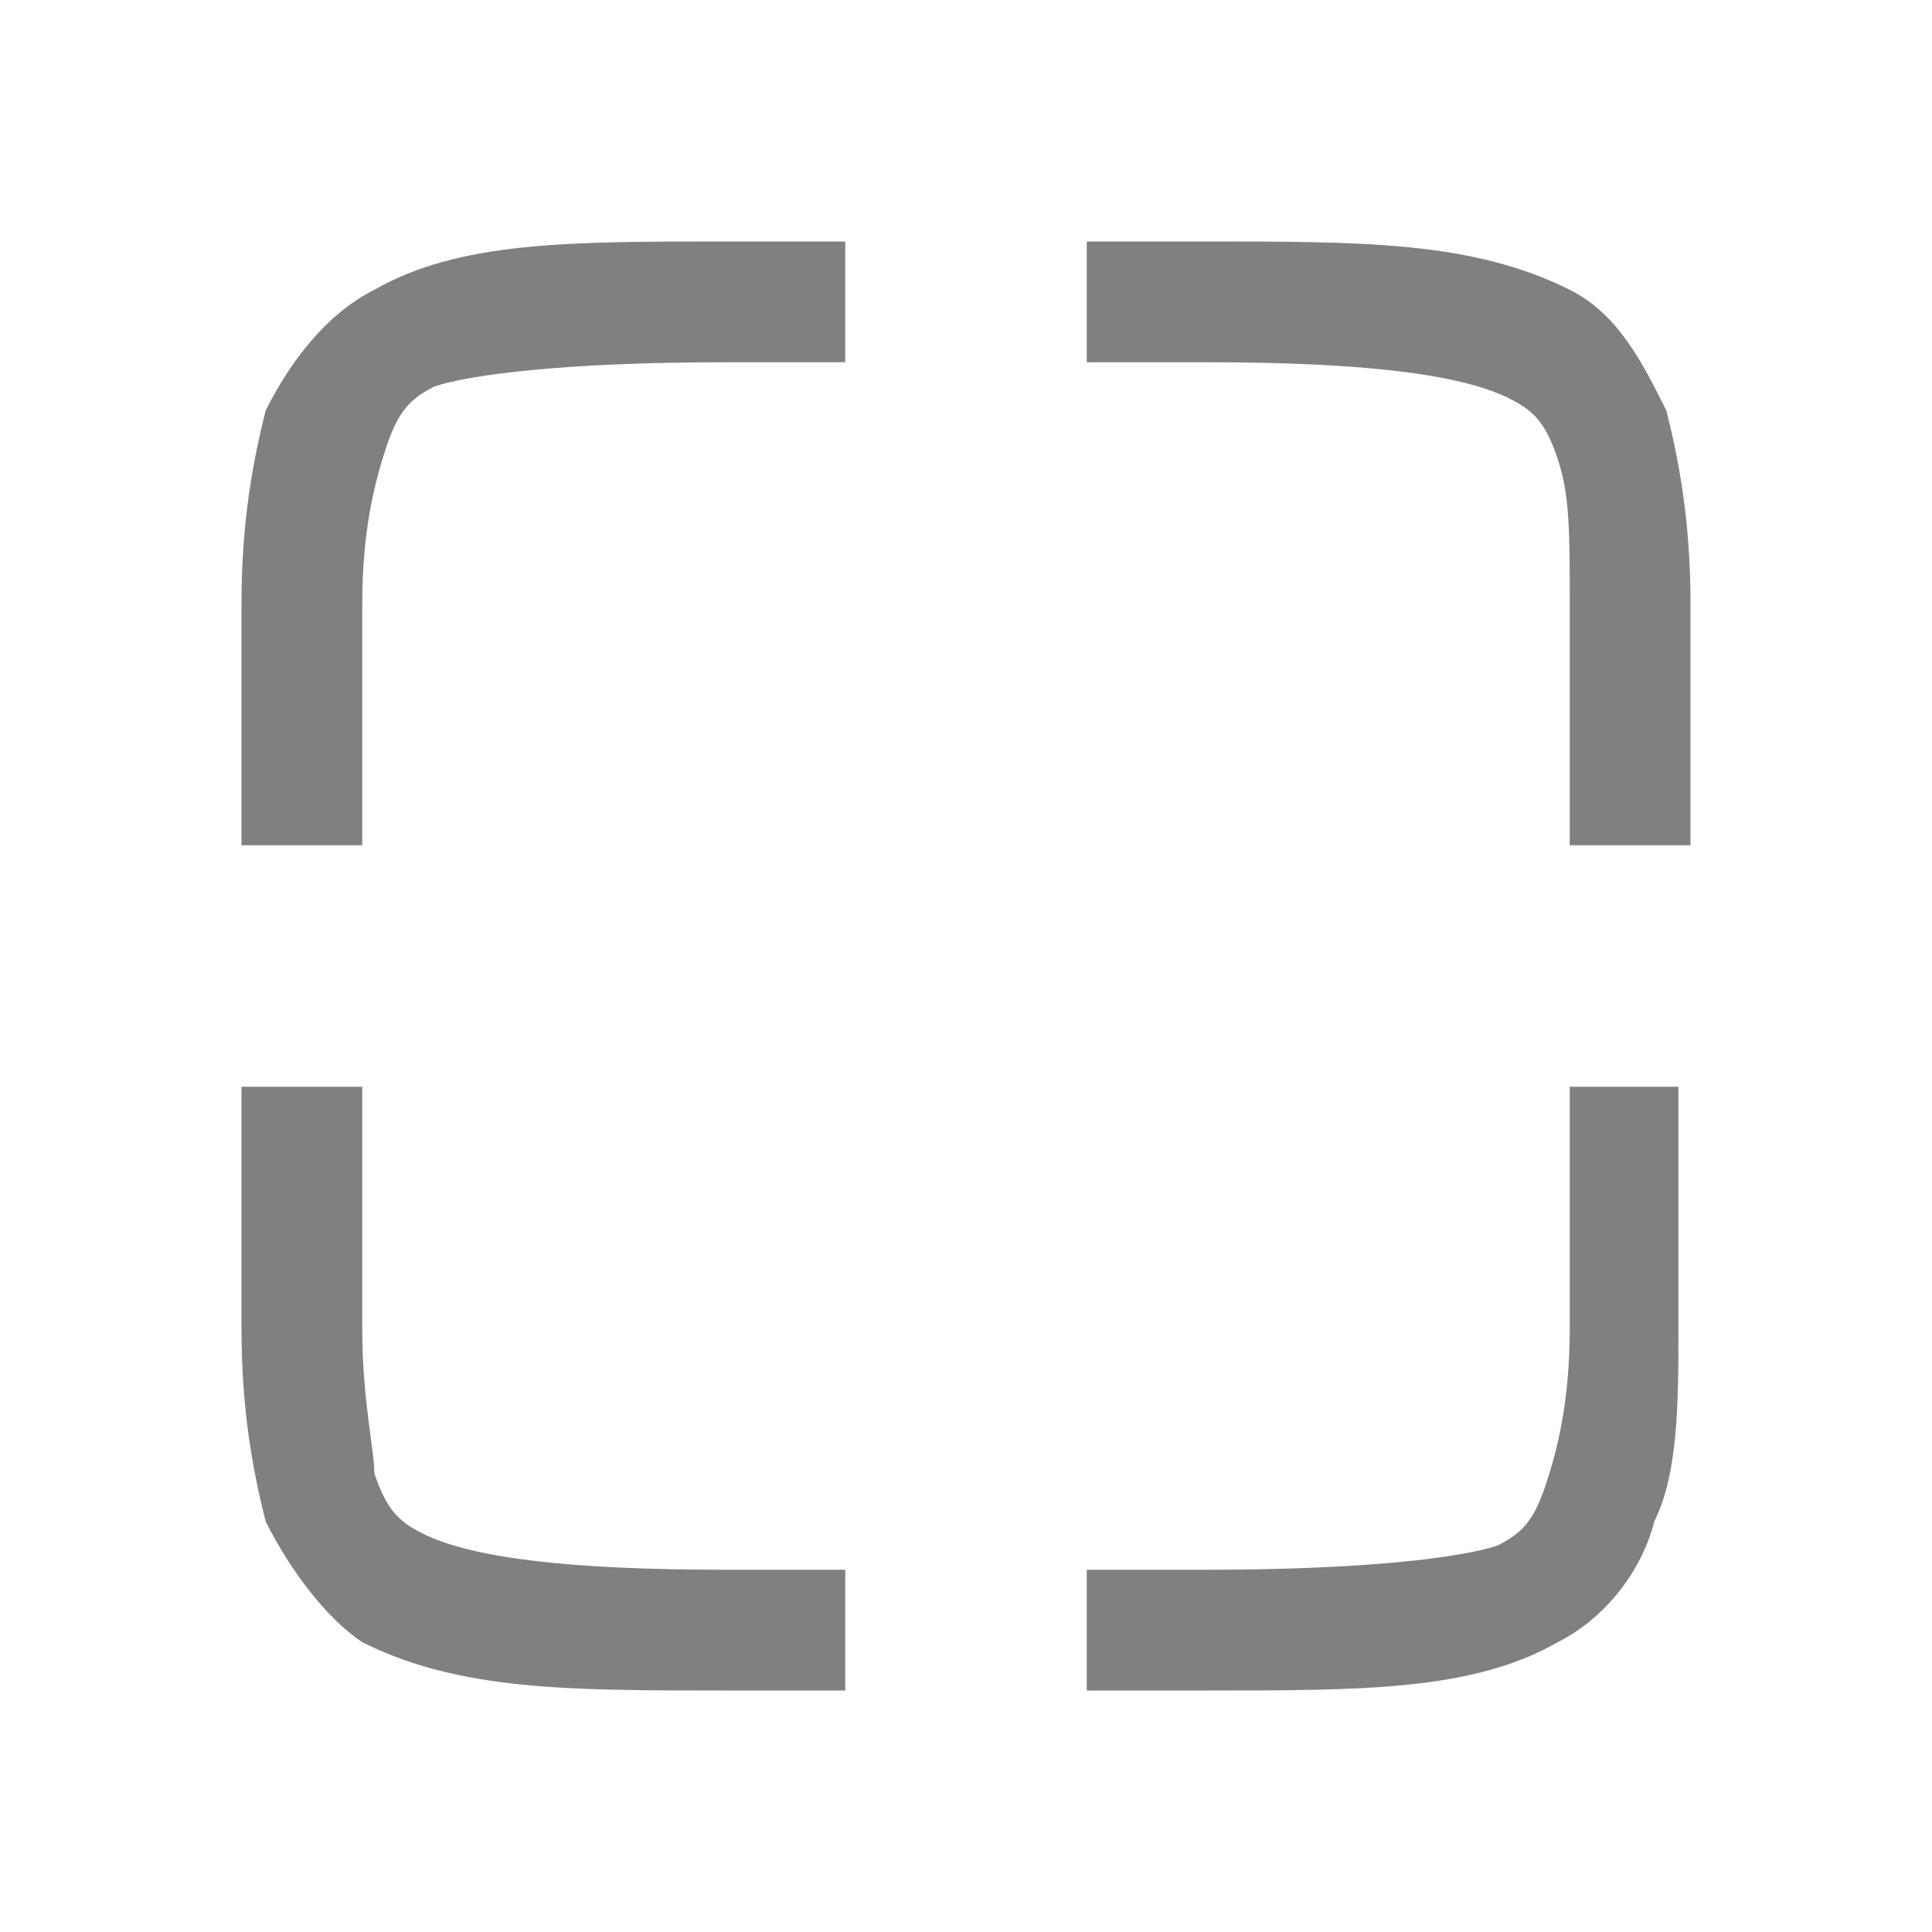 <?xml version="1.0" encoding="utf-8"?>
<!-- Generator: Adobe Illustrator 23.0.3, SVG Export Plug-In . SVG Version: 6.00 Build 0)  -->
<svg version="1.1" id="gtk-zoom-fit" xmlns="http://www.w3.org/2000/svg" xmlns:xlink="http://www.w3.org/1999/xlink" x="0px"
	 y="0px" viewBox="0 0 16 16" style="enable-background:new 0 0 16 16;" xml:space="preserve">
<style type="text/css">
	.st0{fill:#808080;}
</style>
<title>16</title>
<path class="st0" d="M6,2C4.7,2,3.8,2,3.1,2.4C2.7,2.6,2.4,3,2.2,3.4C2.1,3.8,2,4.3,2,5v2h1V5c0-0.6,0.1-1,0.2-1.3
	c0.1-0.3,0.2-0.4,0.4-0.5C3.9,3.1,4.7,3,6,3h1V2H6L6,2z M9,2v1h1c1.3,0,2.1,0.1,2.5,0.3c0.2,0.1,0.3,0.2,0.4,0.5S13,4.4,13,5v2h1V5
	c0-0.7-0.1-1.2-0.2-1.6c-0.2-0.4-0.4-0.8-0.8-1C12.2,2,11.3,2,10,2h0L9,2z M2,9v2c0,0.7,0.1,1.2,0.2,1.6c0.2,0.4,0.5,0.8,0.8,1
	C3.8,14,4.7,14,6,14h1v-1H6c-1.3,0-2.1-0.1-2.5-0.3c-0.2-0.1-0.3-0.2-0.4-0.5C3.1,12,3,11.6,3,11V9H2z M13,9v2c0,0.6-0.1,1-0.2,1.3
	c-0.1,0.3-0.2,0.4-0.4,0.5C12.1,12.9,11.3,13,10,13H9v1h1c1.3,0,2.2,0,2.9-0.4c0.4-0.2,0.7-0.6,0.8-1c0.2-0.4,0.2-1,0.2-1.6V9H13z"
	/>
</svg>
